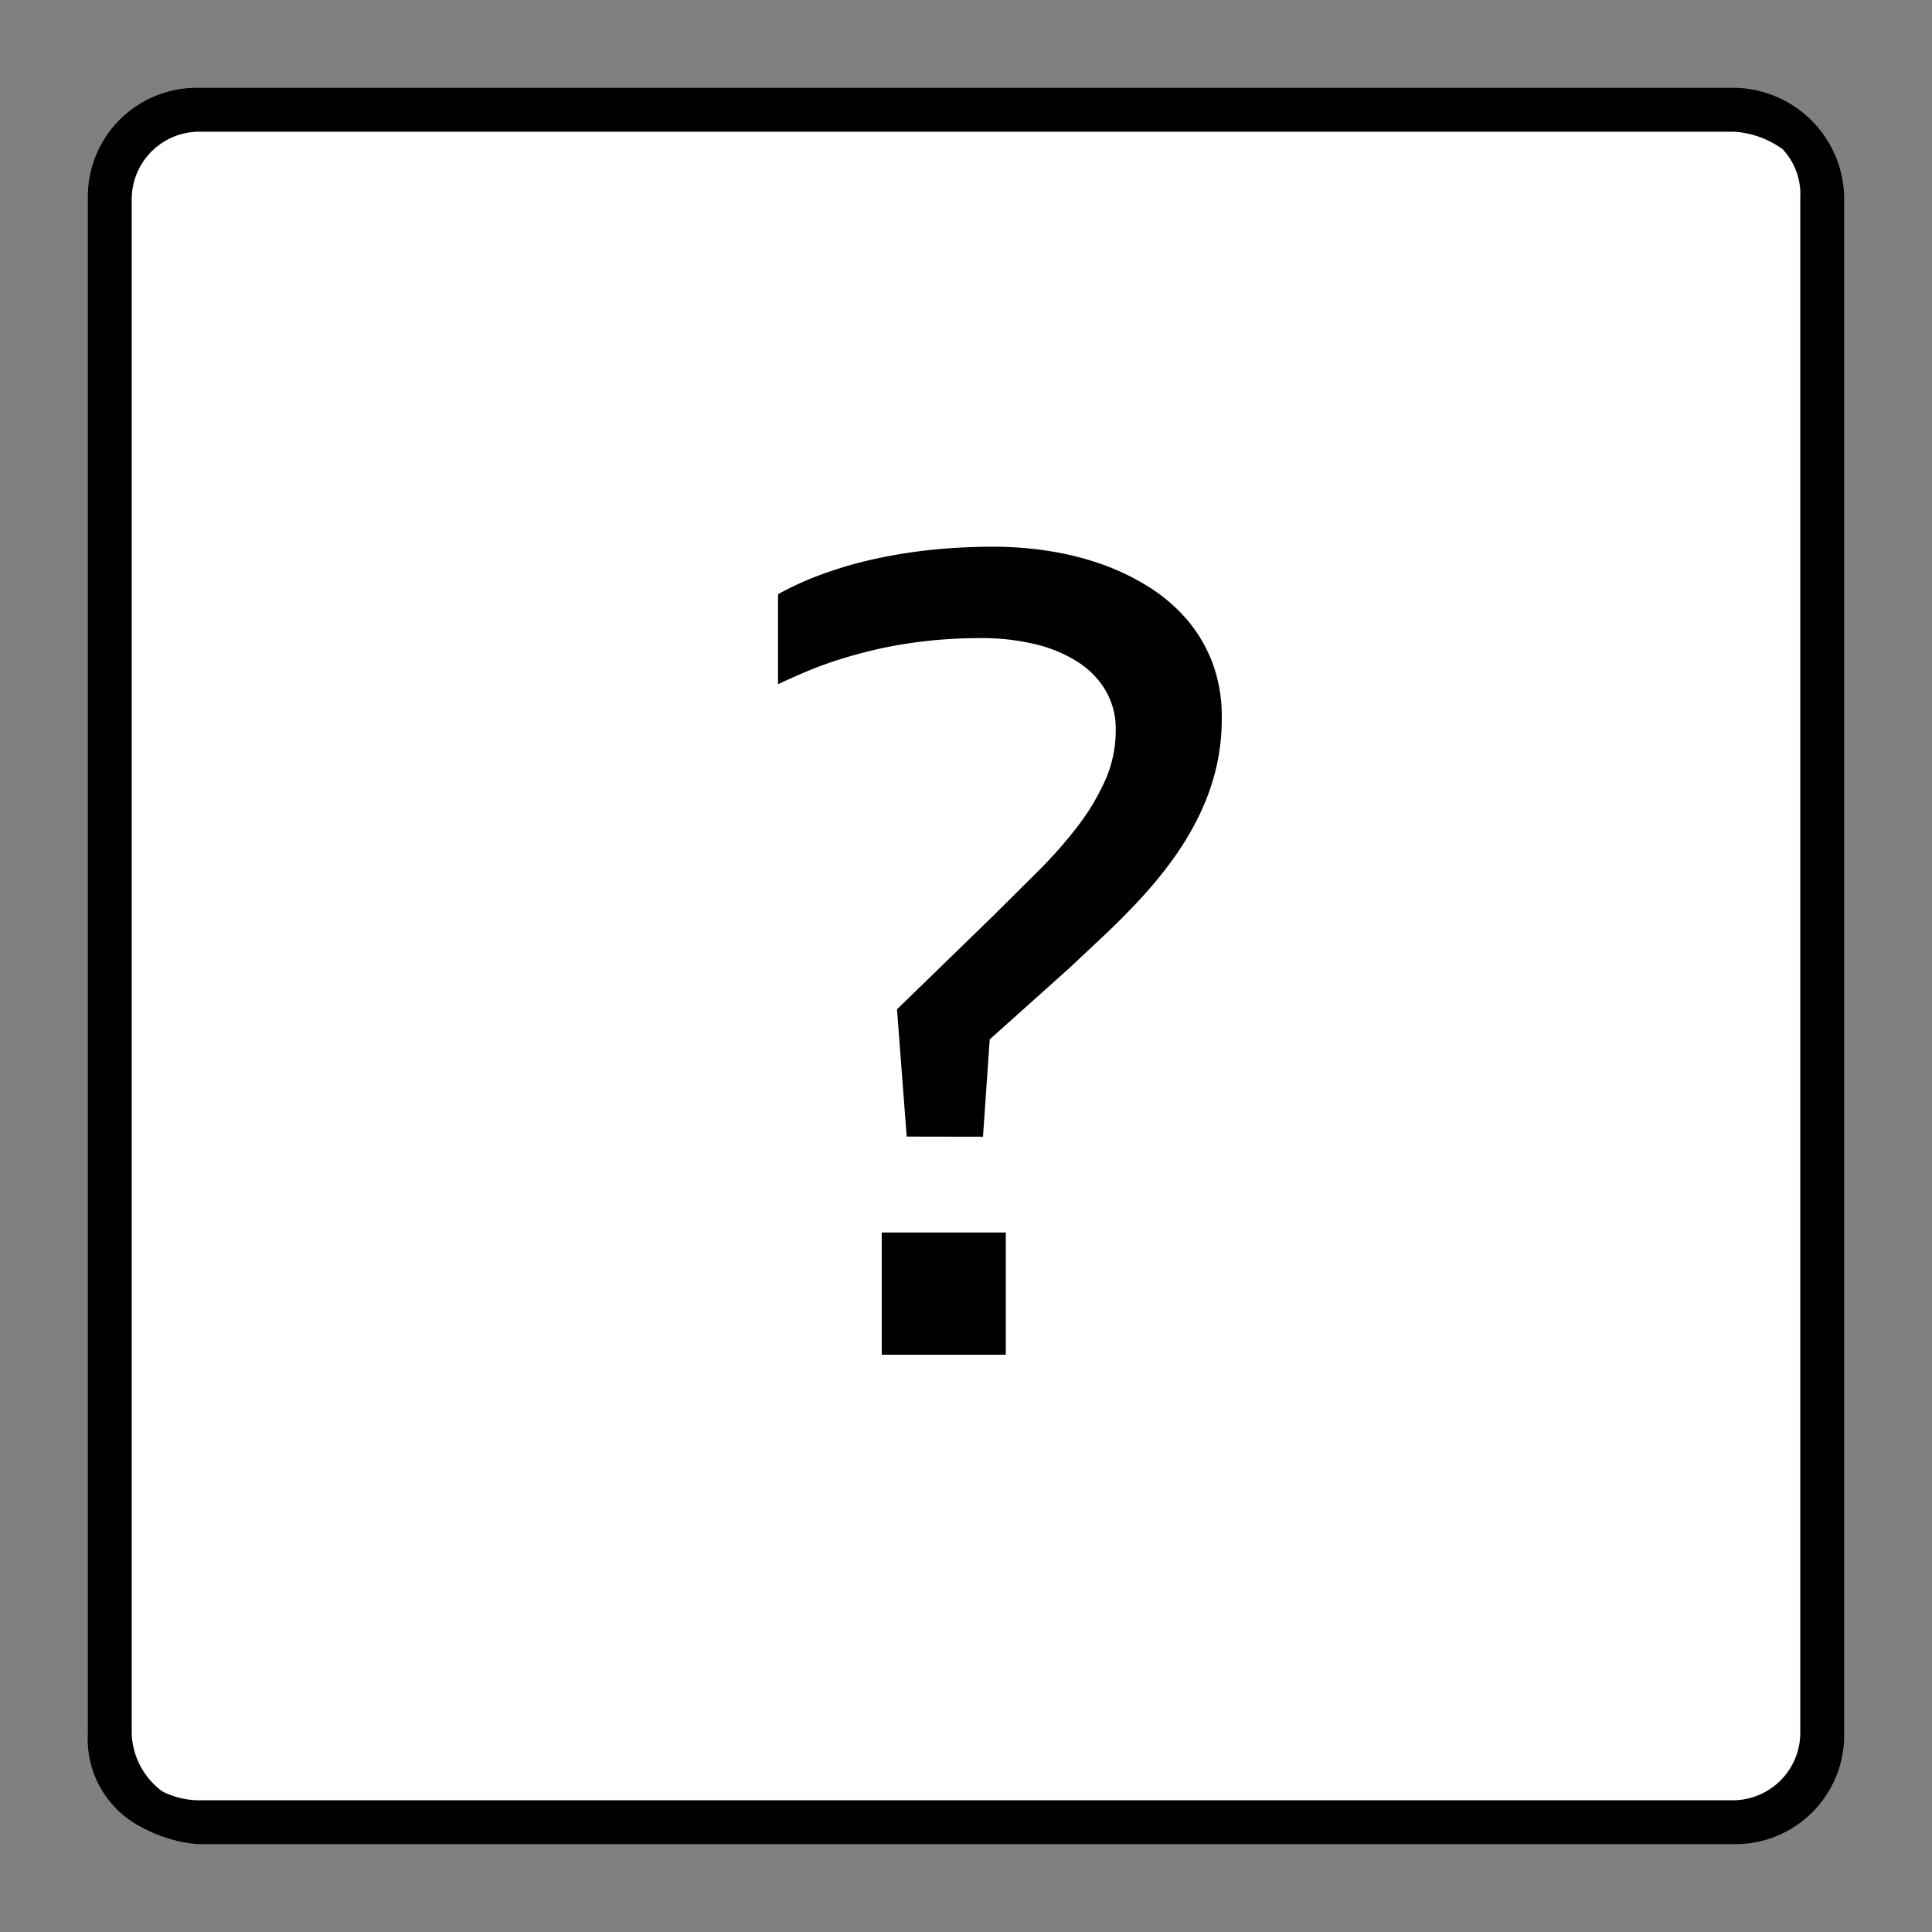 <svg xmlns="http://www.w3.org/2000/svg" xmlns:xlink="http://www.w3.org/1999/xlink" viewBox="0 0 44 44"><rect x="0" y="0" width="44" height="44" fill="#808080" stroke="none"/><defs><style>.cls-1{fill:url(#Hintergrund_weiss);}.cls-2{fill:url(#Rahmen_schwarz);}.cls-3{fill:url(#Beschriftung_schwarz);}</style><linearGradient id="Hintergrund_weiss" x1="2.46" y1="21.963" x2="41.54" y2="21.963" gradientUnits="userSpaceOnUse"><stop offset="1" stop-color="#fff"/><stop offset="1"/></linearGradient><linearGradient id="Rahmen_schwarz" x1="1.997" y1="22" x2="42" y2="22" gradientUnits="userSpaceOnUse"><stop offset="1"/></linearGradient><linearGradient id="Beschriftung_schwarz" x1="17.719" y1="21.652" x2="27.827" y2="21.652" xlink:href="#Rahmen_schwarz"/></defs><g id="Ebene_1" data-name="Ebene 1"><path class="cls-1" d="M4.9,41.5H39.1a2.44,2.44,0,0,0,2.44-2.44V4.86A2.44,2.44,0,0,0,39.1,2.42H4.9A2.44,2.44,0,0,0,2.46,4.86v34.2a2.48,2.48,0,0,0,1.15,2.08,2.81,2.81,0,0,0,1.29.367Z"/><path class="cls-2" d="M39.5,3a2.1,2.1,0,0,1,1.1.4A1.5,1.5,0,0,1,41,4.5v35A1.54,1.54,0,0,1,39.5,41H4.5a1.88,1.88,0,0,1-.8-.2A1.71,1.71,0,0,1,3,39.5V4.5A1.54,1.54,0,0,1,4.5,3h35m0-1H4.5A2.48,2.48,0,0,0,2,4.46Q2,4.48,2,4.5v35a2.25,2.25,0,0,0,1.2,2.1,3.26,3.26,0,0,0,1.3.4h35A2.48,2.48,0,0,0,42,39.54q0-.02,0-.04V4.5A2.54,2.54,0,0,0,39.5,2Z"/></g><g id="Speedlimit_questionmark" data-name="Speedlimit questionmark"><g id="V1"><path class="cls-3" d="M20.649,25.885l-.22-2.899,2.13-2.07q.573-.568,1.093-1.086a10.101,10.101,0,0,0,.907-1.032,5.212,5.212,0,0,0,.619-1.044,2.784,2.784,0,0,0,.232-1.129,1.732,1.732,0,0,0-.232-.903,1.97,1.97,0,0,0-.647-.656,3.169,3.169,0,0,0-.977-.4,5.235,5.235,0,0,0-1.221-.134q-.427,0-.842.031-.416.03-.818.092-.403.061-.79.153-.388.092-.757.208-.37.116-.72.262-.352.146-.687.305v-2.051a7.247,7.247,0,0,1,.997-.452,9.29,9.29,0,0,1,1.169-.342,11.503,11.503,0,0,1,1.312-.214,13.655,13.655,0,0,1,1.44-.073,8.229,8.229,0,0,1,1.233.095,6.683,6.683,0,0,1,1.2.296,5.386,5.386,0,0,1,1.079.516,3.797,3.797,0,0,1,.876.745,3.314,3.314,0,0,1,.586.989,3.48,3.48,0,0,1,.214,1.254,4.88,4.88,0,0,1-.146,1.218,5.305,5.305,0,0,1-.406,1.083,6.777,6.777,0,0,1-.601.977,9.778,9.778,0,0,1-.73.879q-.386.415-.796.8-.408.385-.793.745l-1.813,1.624-.153,2.216Zm-.568,4.968V28.07h2.826v2.783Z"/></g></g></svg>